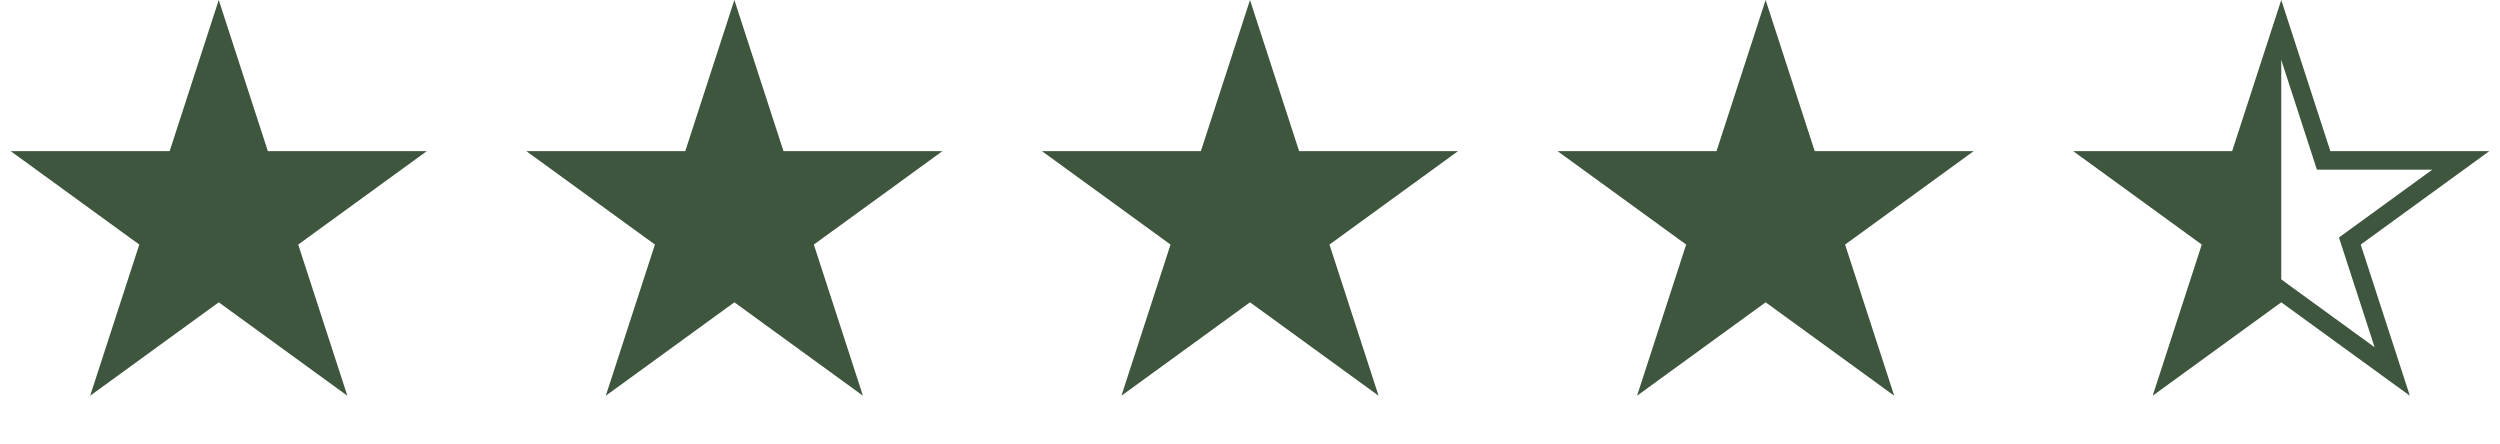 <svg width="135" height="24" viewBox="0 0 135 24" fill="none" xmlns="http://www.w3.org/2000/svg">
<path d="M11.812 1.618L13.989 8.317L14.101 8.662H14.465H21.508L15.81 12.802L15.516 13.016L15.628 13.361L17.805 20.06L12.106 15.92L11.812 15.706L11.519 15.92L5.82 20.06L7.997 13.361L8.109 13.016L7.815 12.802L2.117 8.662H9.16H9.524L9.636 8.317L11.812 1.618Z" fill="#3E563E" stroke="#3E563E"/>
<path d="M39.656 1.618L41.833 8.317L41.945 8.662H42.308H49.352L43.654 12.802L43.36 13.016L43.472 13.361L45.648 20.06L39.95 15.92L39.656 15.706L39.362 15.92L33.664 20.06L35.841 13.361L35.953 13.016L35.659 12.802L29.961 8.662H37.004H37.367L37.48 8.317L39.656 1.618Z" fill="#3E563E" stroke="#3E563E"/>
<path d="M67.5 1.618L69.677 8.317L69.789 8.662H70.152H77.195L71.497 12.802L71.203 13.016L71.316 13.361L73.492 20.06L67.794 15.92L67.5 15.706L67.206 15.92L61.508 20.06L63.684 13.361L63.797 13.016L63.503 12.802L57.804 8.662H64.848H65.211L65.323 8.317L67.5 1.618Z" fill="#3E563E" stroke="#3E563E"/>
<path d="M95.344 1.618L97.52 8.317L97.632 8.662H97.996H105.039L99.341 12.802L99.047 13.016L99.159 13.361L101.336 20.06L95.638 15.92L95.344 15.706L95.05 15.92L89.352 20.06L91.528 13.361L91.64 13.016L91.347 12.802L85.648 8.662H92.692H93.055L93.167 8.317L95.344 1.618Z" fill="#3E563E" stroke="#3E563E"/>
<path d="M123.188 1.618L125.364 8.317L125.476 8.662H125.84H132.883L127.185 12.802L126.891 13.016L127.003 13.361L129.18 20.06L123.481 15.92L123.188 15.706L122.894 15.92L117.195 20.06L119.372 13.361L119.484 13.016L119.19 12.802L113.492 8.662H120.535H120.899L121.011 8.317L123.188 1.618Z" stroke="#3E563E"/>
<path d="M123.188 1.688V16.031L117.281 19.828L119.391 13.078L113.484 8.438H121.078L123.188 1.688Z" fill="#3E563E"/>
</svg>

